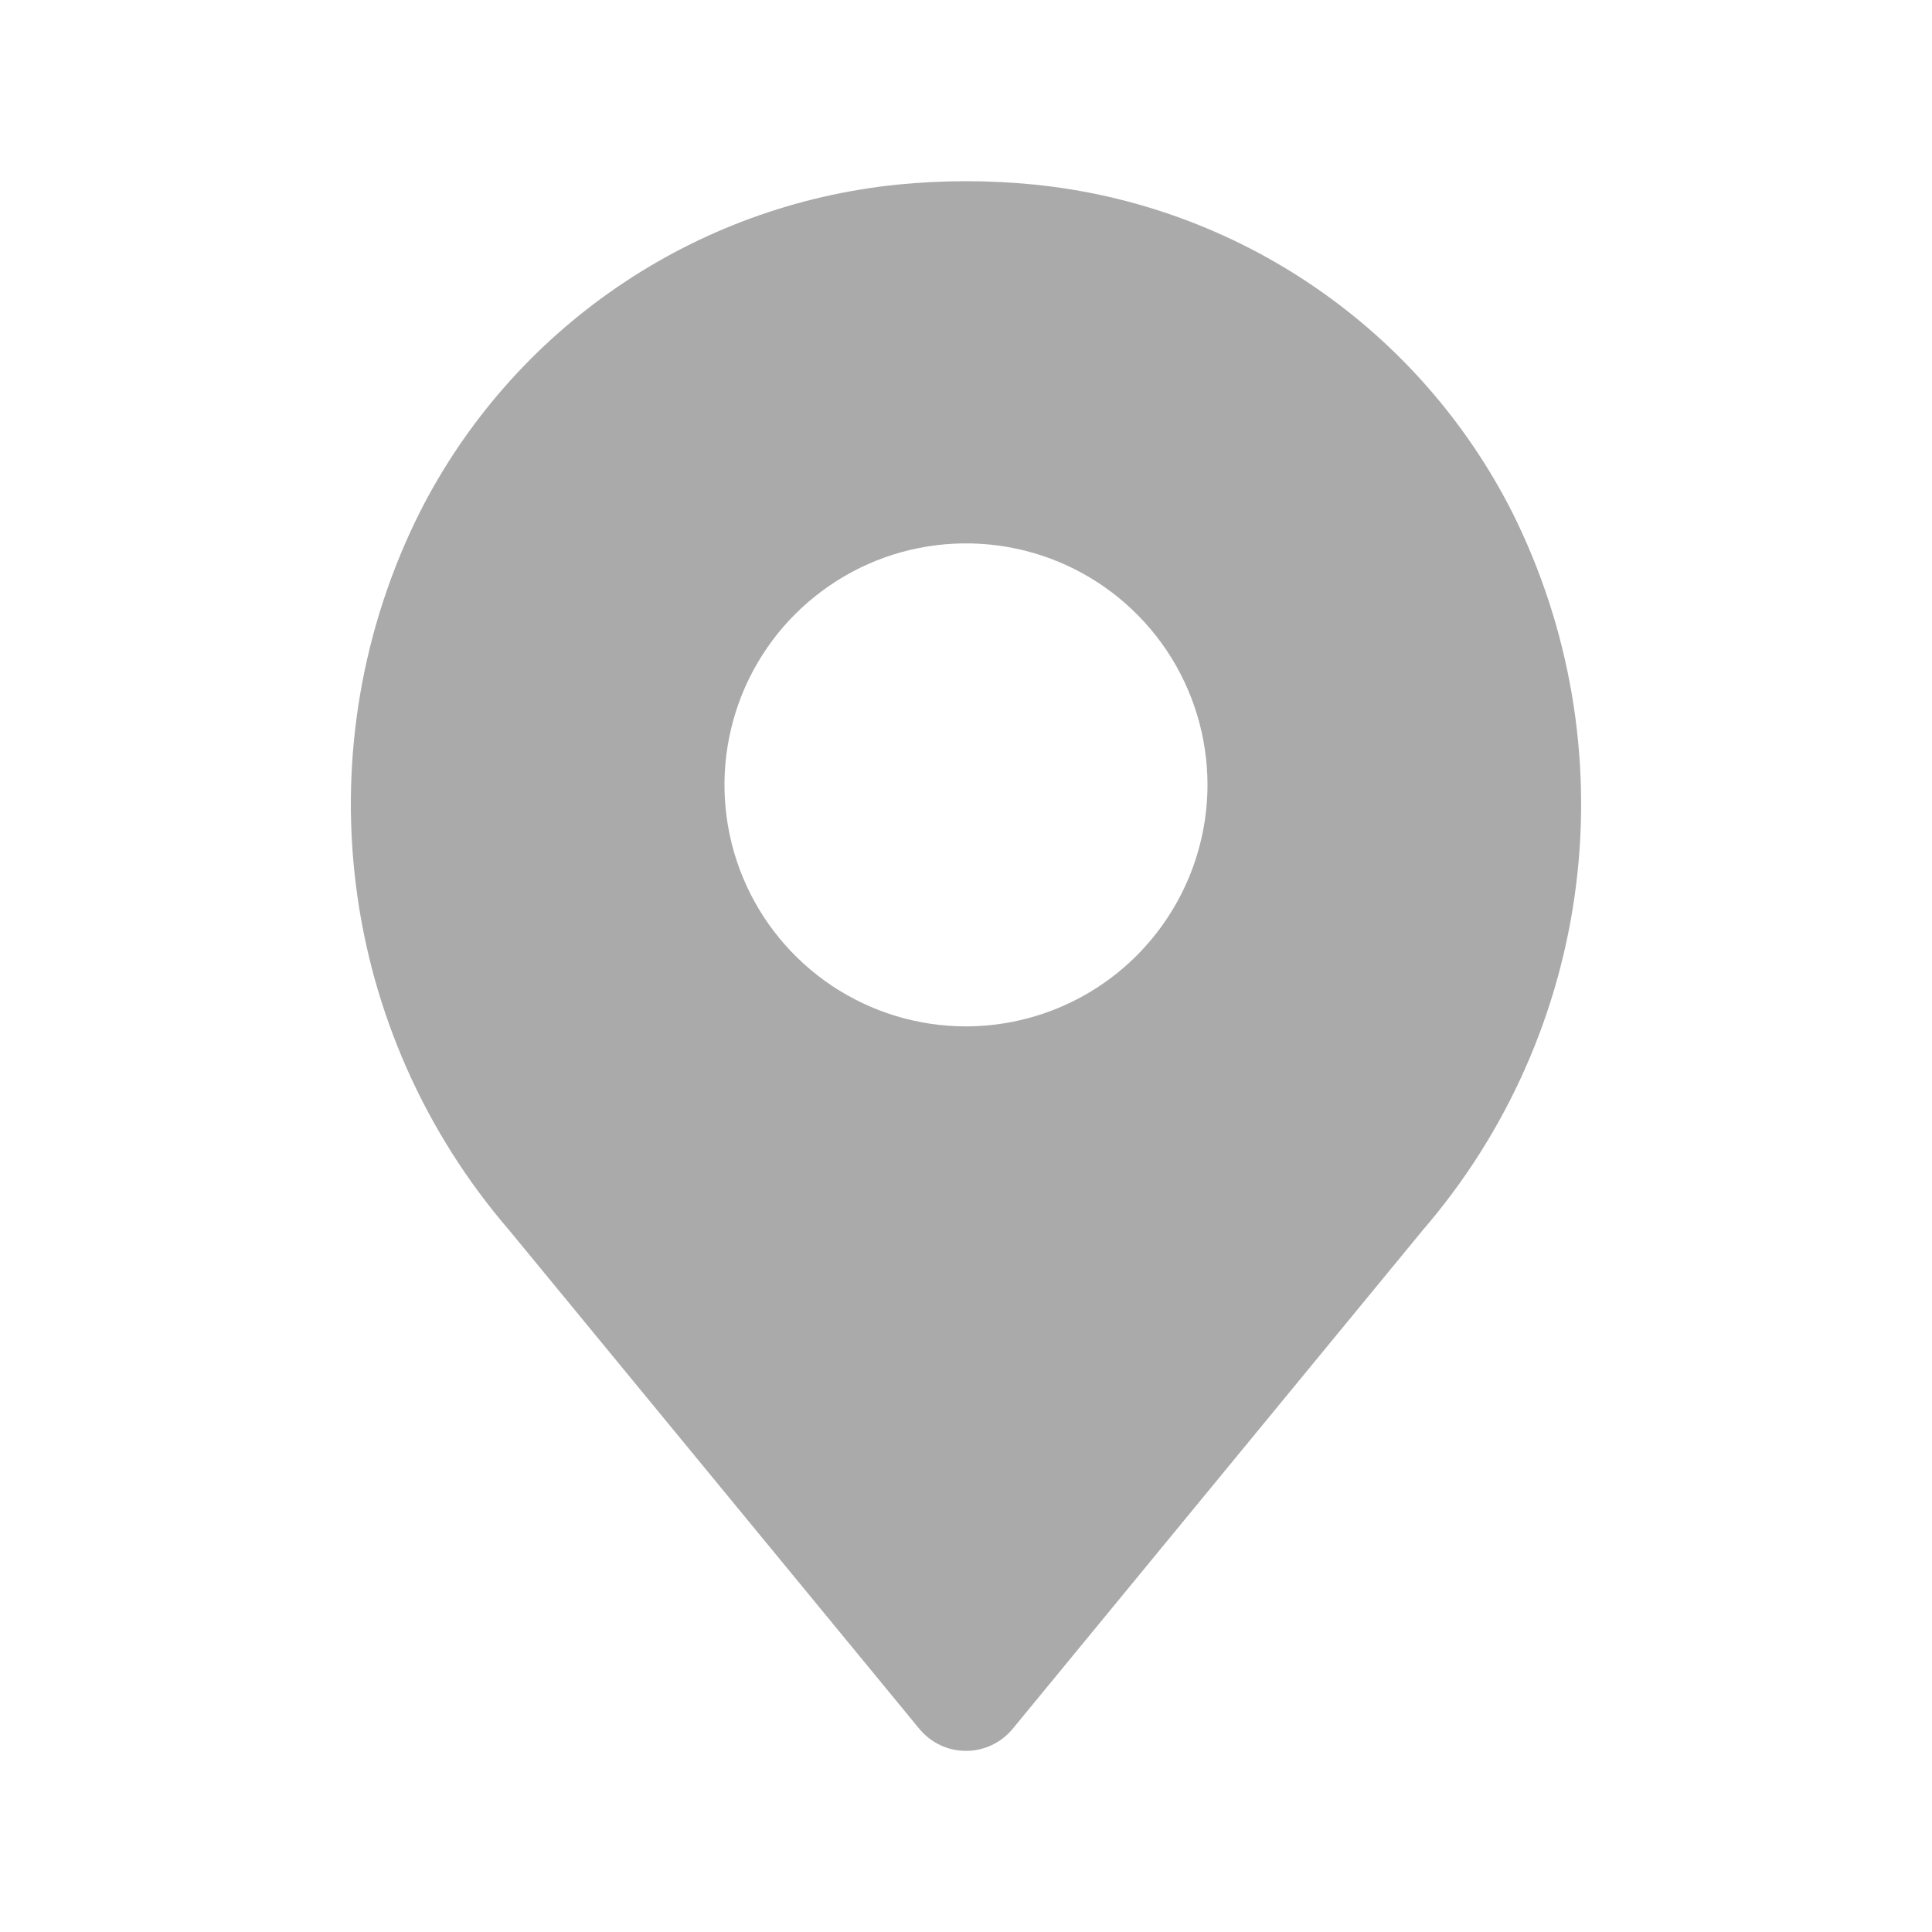 <svg width="20" height="20" viewBox="0 0 20 20" fill="none" xmlns="http://www.w3.org/2000/svg">
<path d="M15.654 5.302C15.18 4.368 14.479 3.567 13.615 2.975C12.751 2.382 11.751 2.016 10.709 1.911C10.238 1.864 9.762 1.864 9.291 1.911C8.248 2.017 7.249 2.382 6.385 2.975C5.521 3.567 4.82 4.367 4.346 5.302C3.749 6.494 3.519 7.836 3.684 9.159C3.848 10.481 4.401 11.726 5.271 12.735L9.517 17.897C9.576 17.968 9.649 18.026 9.733 18.065C9.816 18.105 9.907 18.125 10 18.125C10.092 18.125 10.183 18.105 10.267 18.065C10.35 18.026 10.424 17.968 10.483 17.897L14.728 12.735C15.599 11.726 16.151 10.482 16.316 9.159C16.481 7.836 16.25 6.494 15.654 5.302ZM10 10.625C9.505 10.625 9.022 10.478 8.611 10.204C8.2 9.929 7.879 9.539 7.69 9.082C7.501 8.625 7.451 8.122 7.548 7.637C7.644 7.152 7.882 6.707 8.232 6.357C8.582 6.008 9.027 5.769 9.512 5.673C9.997 5.577 10.5 5.626 10.957 5.815C11.413 6.004 11.804 6.325 12.079 6.736C12.353 7.147 12.5 7.631 12.5 8.125C12.499 8.788 12.235 9.423 11.767 9.892C11.298 10.361 10.663 10.624 10 10.625Z" fill="#AAAAAA"/>
</svg>
